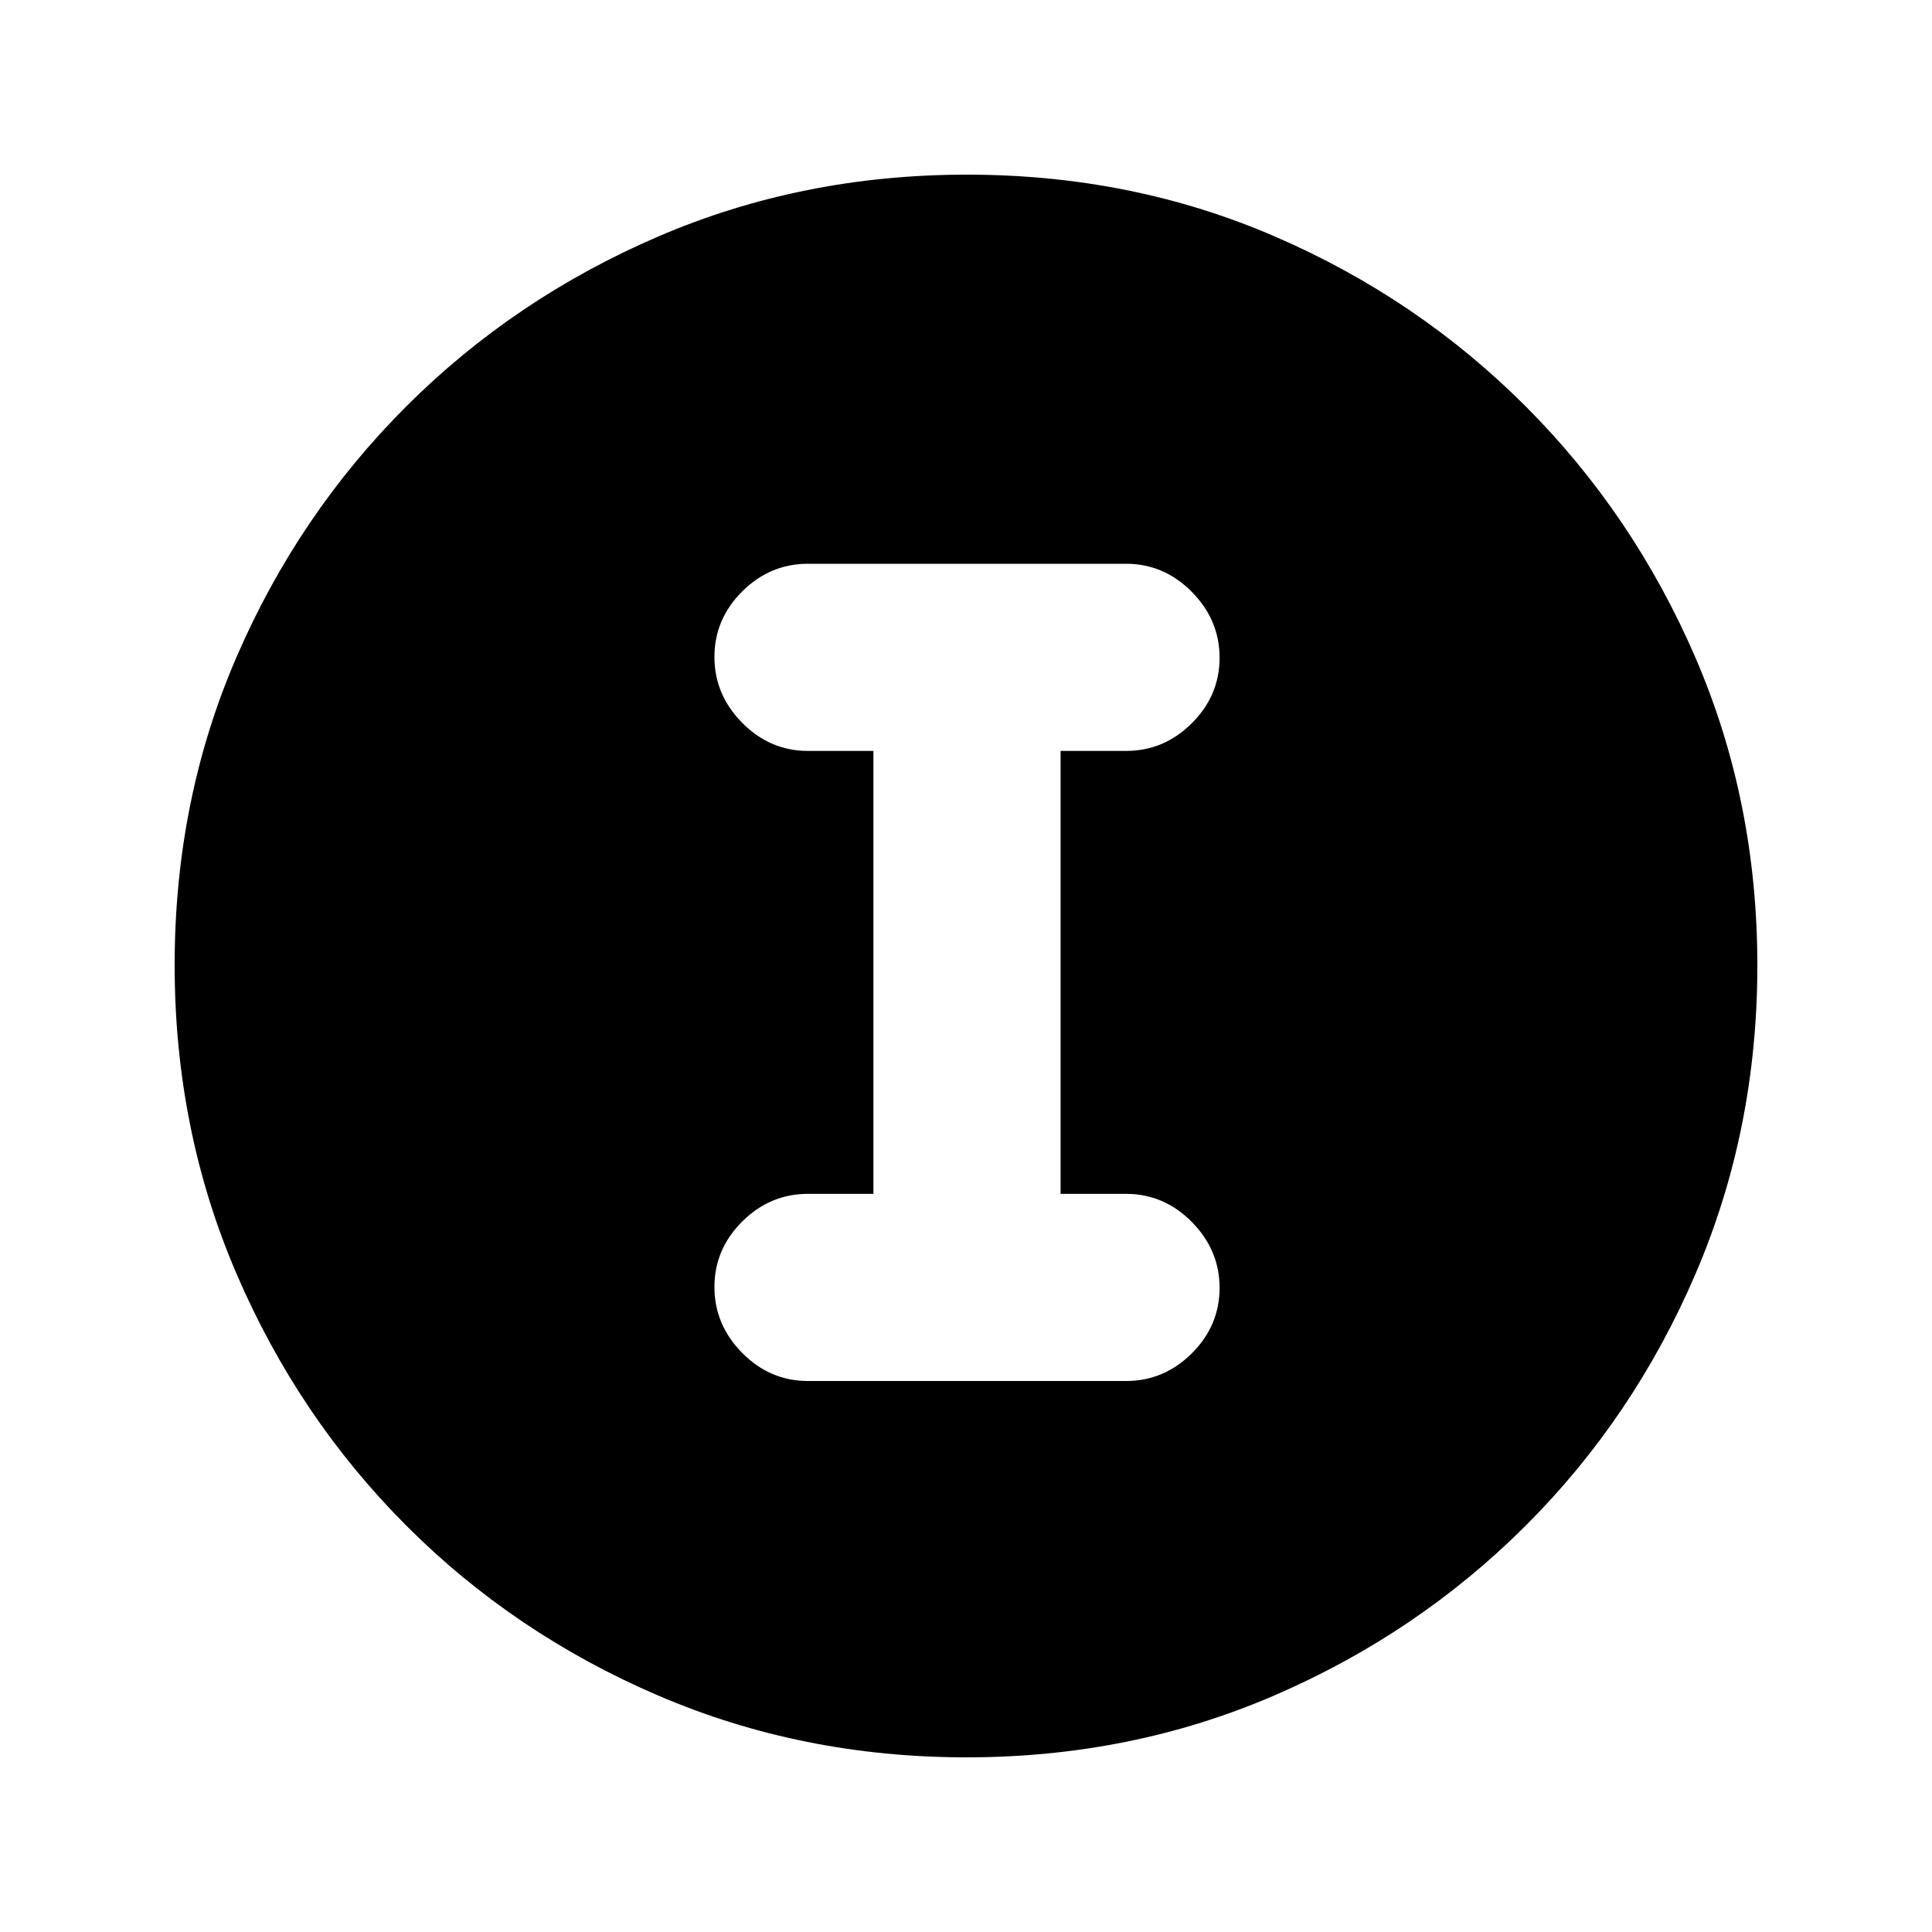 <svg xmlns="http://www.w3.org/2000/svg" height="20" viewBox="0 -960 960 960" width="20"><path d="M480.276-86.782q-81.704 0-153.248-30.723-71.543-30.724-125.184-84.464-53.642-53.74-84.352-125.17t-30.71-153.319q0-81.971 30.723-153.014 30.724-71.043 84.464-124.684 53.74-53.642 125.17-84.352t153.319-30.71q81.971 0 153.014 30.723 71.043 30.724 124.684 84.464 53.642 53.74 84.352 124.936t30.71 152.819q0 81.704-30.723 153.248-30.724 71.543-84.464 125.184-53.74 53.642-124.936 84.352t-152.819 30.71ZM480-179.783q125.239 0 212.728-87.489T780.217-480q0-125.239-87.489-212.728T480-780.217q-125.239 0-212.728 87.489T179.783-480q0 125.239 87.489 212.728T480-179.783Zm0 0q-125.239 0-212.728-87.489T179.783-480q0-125.239 87.489-212.728T480-780.217q125.239 0 212.728 87.489T780.217-480q0 125.239-87.489 212.728T480-179.783Zm-78.5-93.999h158q18.887 0 32.694-13.746 13.807-13.746 13.807-32.544 0-18.798-13.807-32.754-13.807-13.957-32.694-13.957h-32.499v-220.086H559.5q18.887 0 32.694-13.746 13.807-13.746 13.807-32.544 0-18.798-13.807-32.754-13.807-13.957-32.694-13.957h-158q-18.887 0-32.694 13.746-13.807 13.746-13.807 32.544 0 18.798 13.807 32.754 13.807 13.957 32.694 13.957h32.499v220.086H401.5q-18.887 0-32.694 13.746-13.807 13.746-13.807 32.544 0 18.798 13.807 32.755 13.807 13.956 32.694 13.956Z"/></svg>